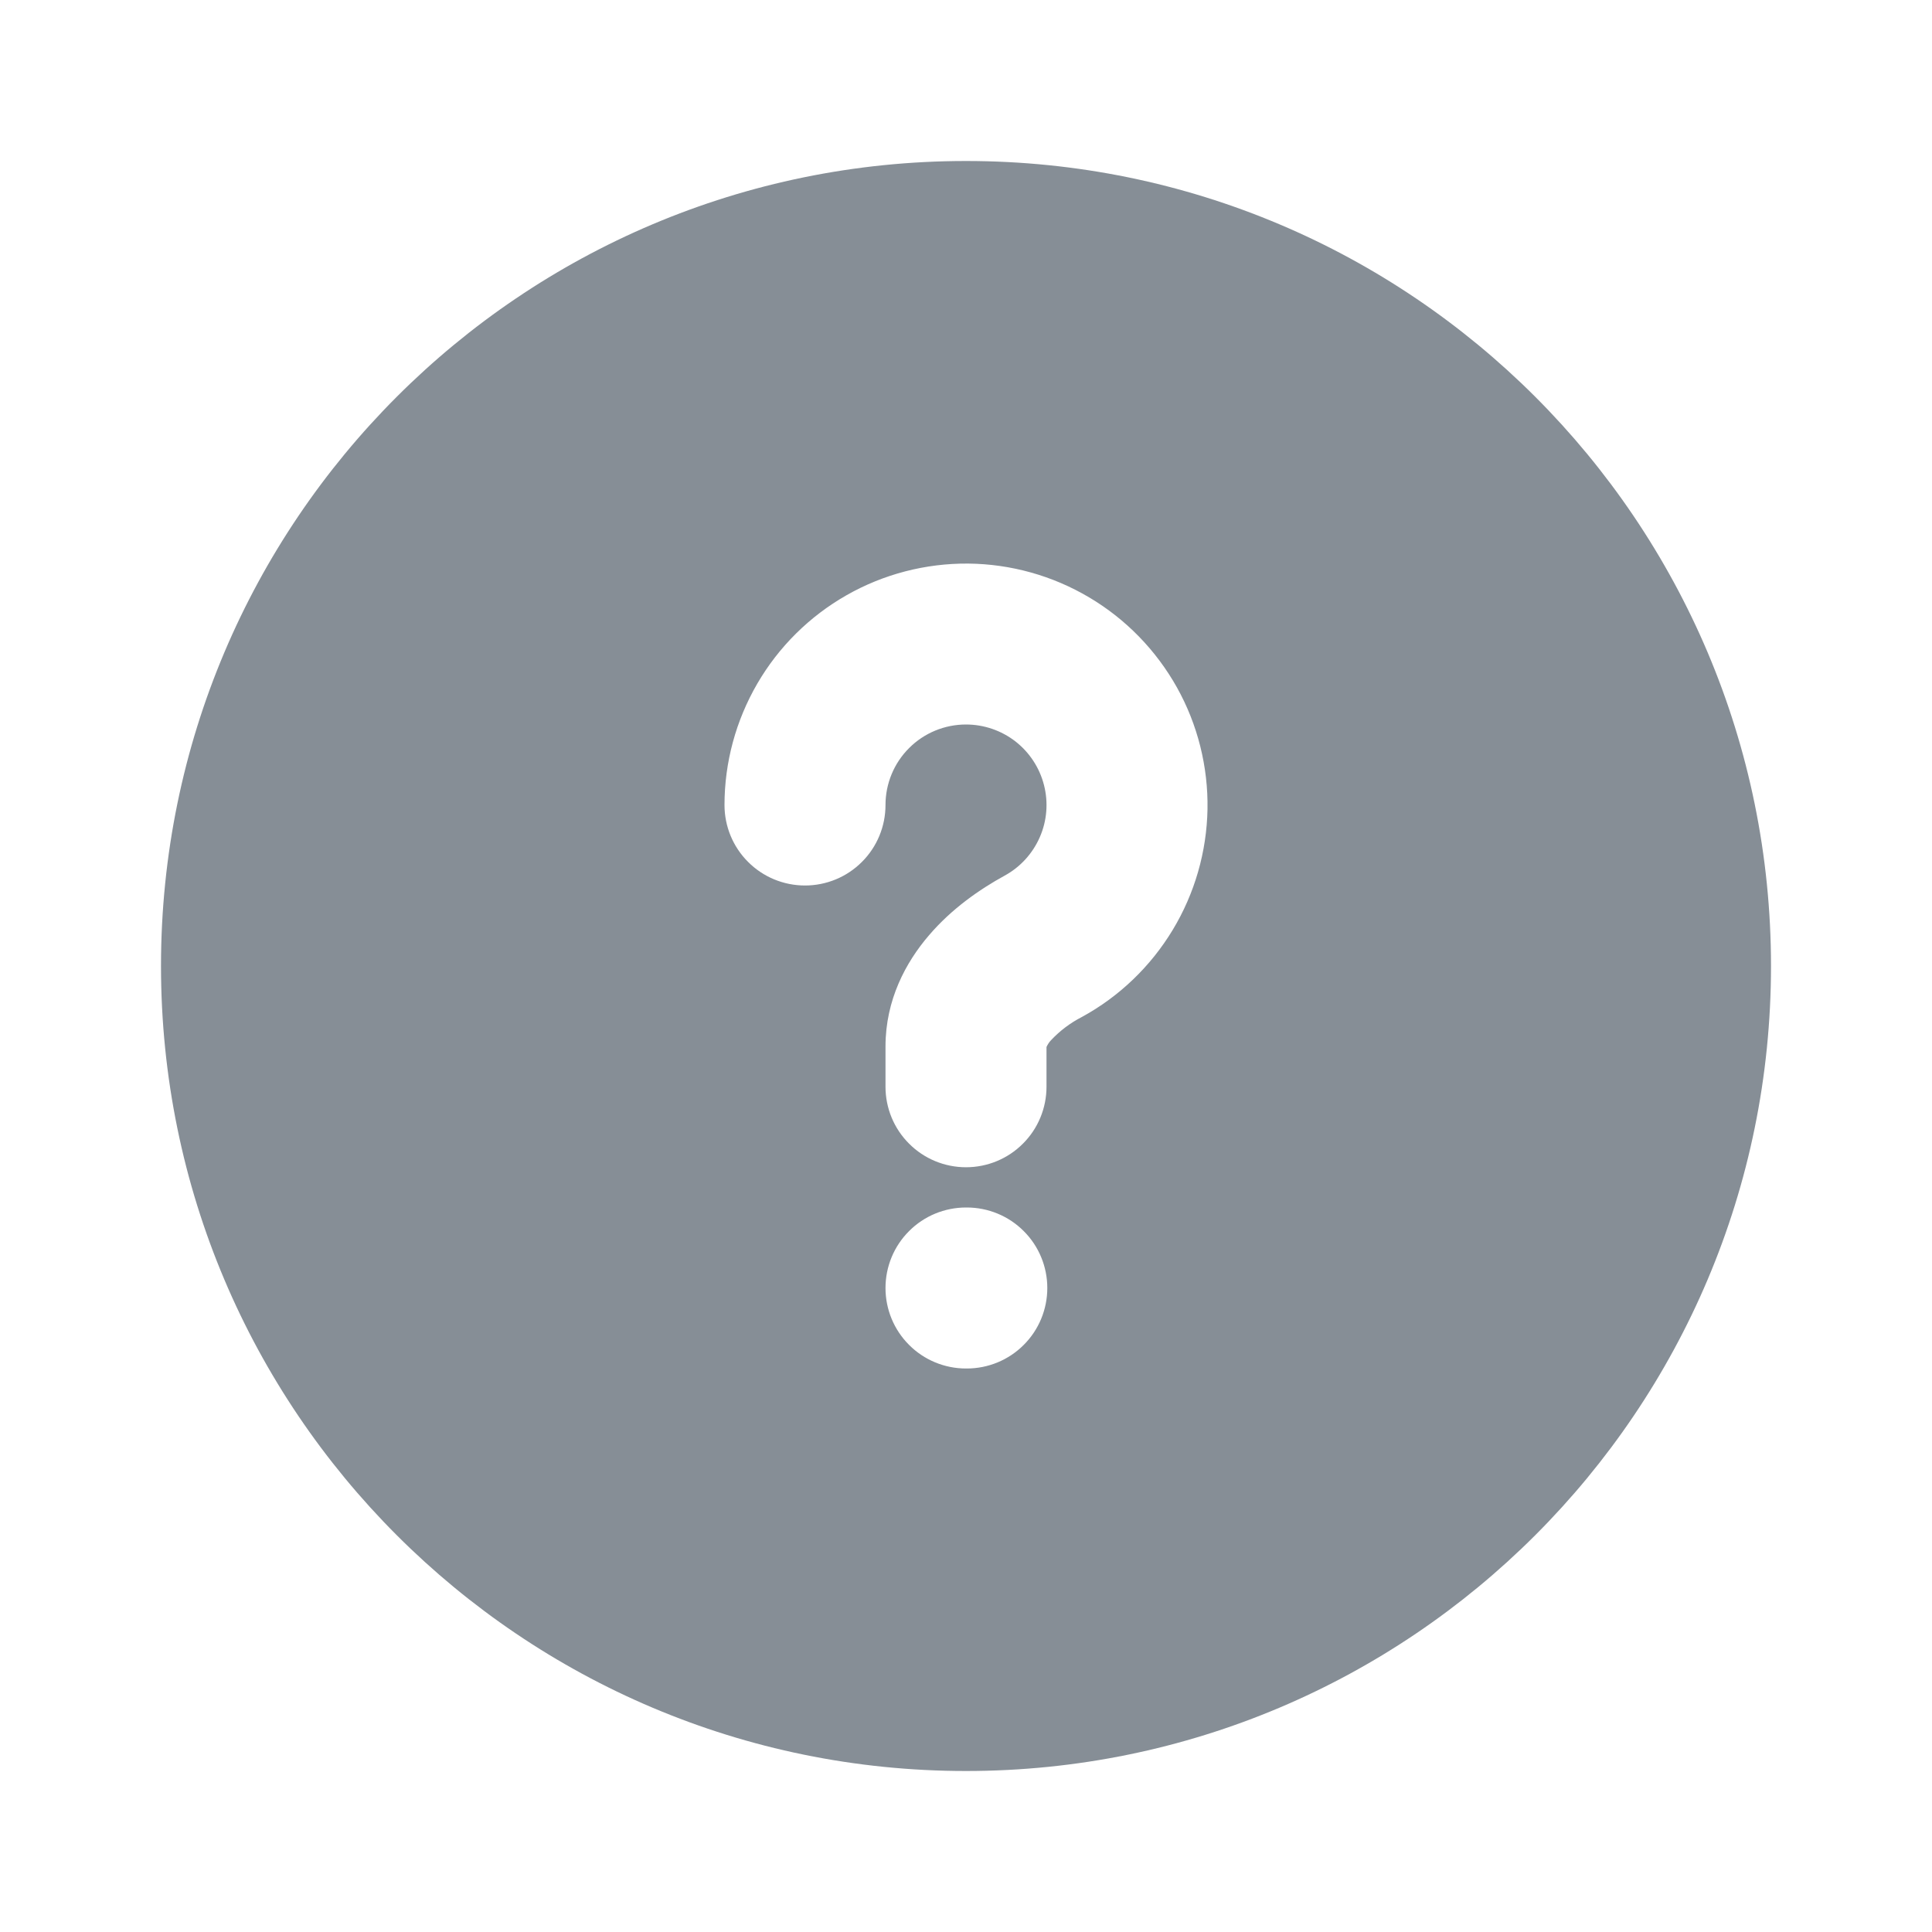 <svg width="24" height="24" viewBox="0 0 24 24" fill="none" xmlns="http://www.w3.org/2000/svg">
<path fill-rule="evenodd" clip-rule="evenodd" d="M12 2C6.477 2 2 6.477 2 12C2 17.523 6.477 22 12 22C17.523 22 22 17.523 22 12C22 6.477 17.523 2 12 2ZM12 9C11.735 9 11.48 9.105 11.293 9.293C11.105 9.48 11 9.735 11 10C11 10.265 10.895 10.52 10.707 10.707C10.52 10.895 10.265 11 10 11C9.735 11 9.48 10.895 9.293 10.707C9.105 10.52 9 10.265 9 10C9 9.471 9.141 8.951 9.407 8.493C9.673 8.035 10.056 7.656 10.516 7.394C10.976 7.132 11.497 6.997 12.027 7.001C12.556 7.006 13.075 7.151 13.53 7.421C13.986 7.691 14.361 8.077 14.62 8.539C14.878 9.001 15.009 9.524 15 10.053C14.99 10.582 14.841 11.1 14.567 11.553C14.293 12.006 13.905 12.379 13.44 12.633C13.297 12.706 13.167 12.804 13.057 12.921C13.033 12.946 13.014 12.975 13 13.006V13.5C13 13.765 12.895 14.02 12.707 14.207C12.52 14.395 12.265 14.5 12 14.5C11.735 14.5 11.48 14.395 11.293 14.207C11.105 14.02 11 13.765 11 13.5V13C11 12.42 11.253 11.953 11.539 11.62C11.82 11.29 12.169 11.048 12.479 10.878C12.674 10.772 12.828 10.603 12.917 10.399C13.006 10.196 13.024 9.968 12.969 9.753C12.914 9.537 12.789 9.347 12.614 9.21C12.438 9.074 12.222 9 12 9ZM12.999 13.011V13.007V13.012V13.011ZM12 15C11.735 15 11.48 15.105 11.293 15.293C11.105 15.48 11 15.735 11 16C11 16.265 11.105 16.52 11.293 16.707C11.48 16.895 11.735 17 12 17H12.01C12.275 17 12.53 16.895 12.717 16.707C12.905 16.52 13.01 16.265 13.01 16C13.01 15.735 12.905 15.48 12.717 15.293C12.53 15.105 12.275 15 12.01 15H12Z" fill="#868E96"/>
</svg>
